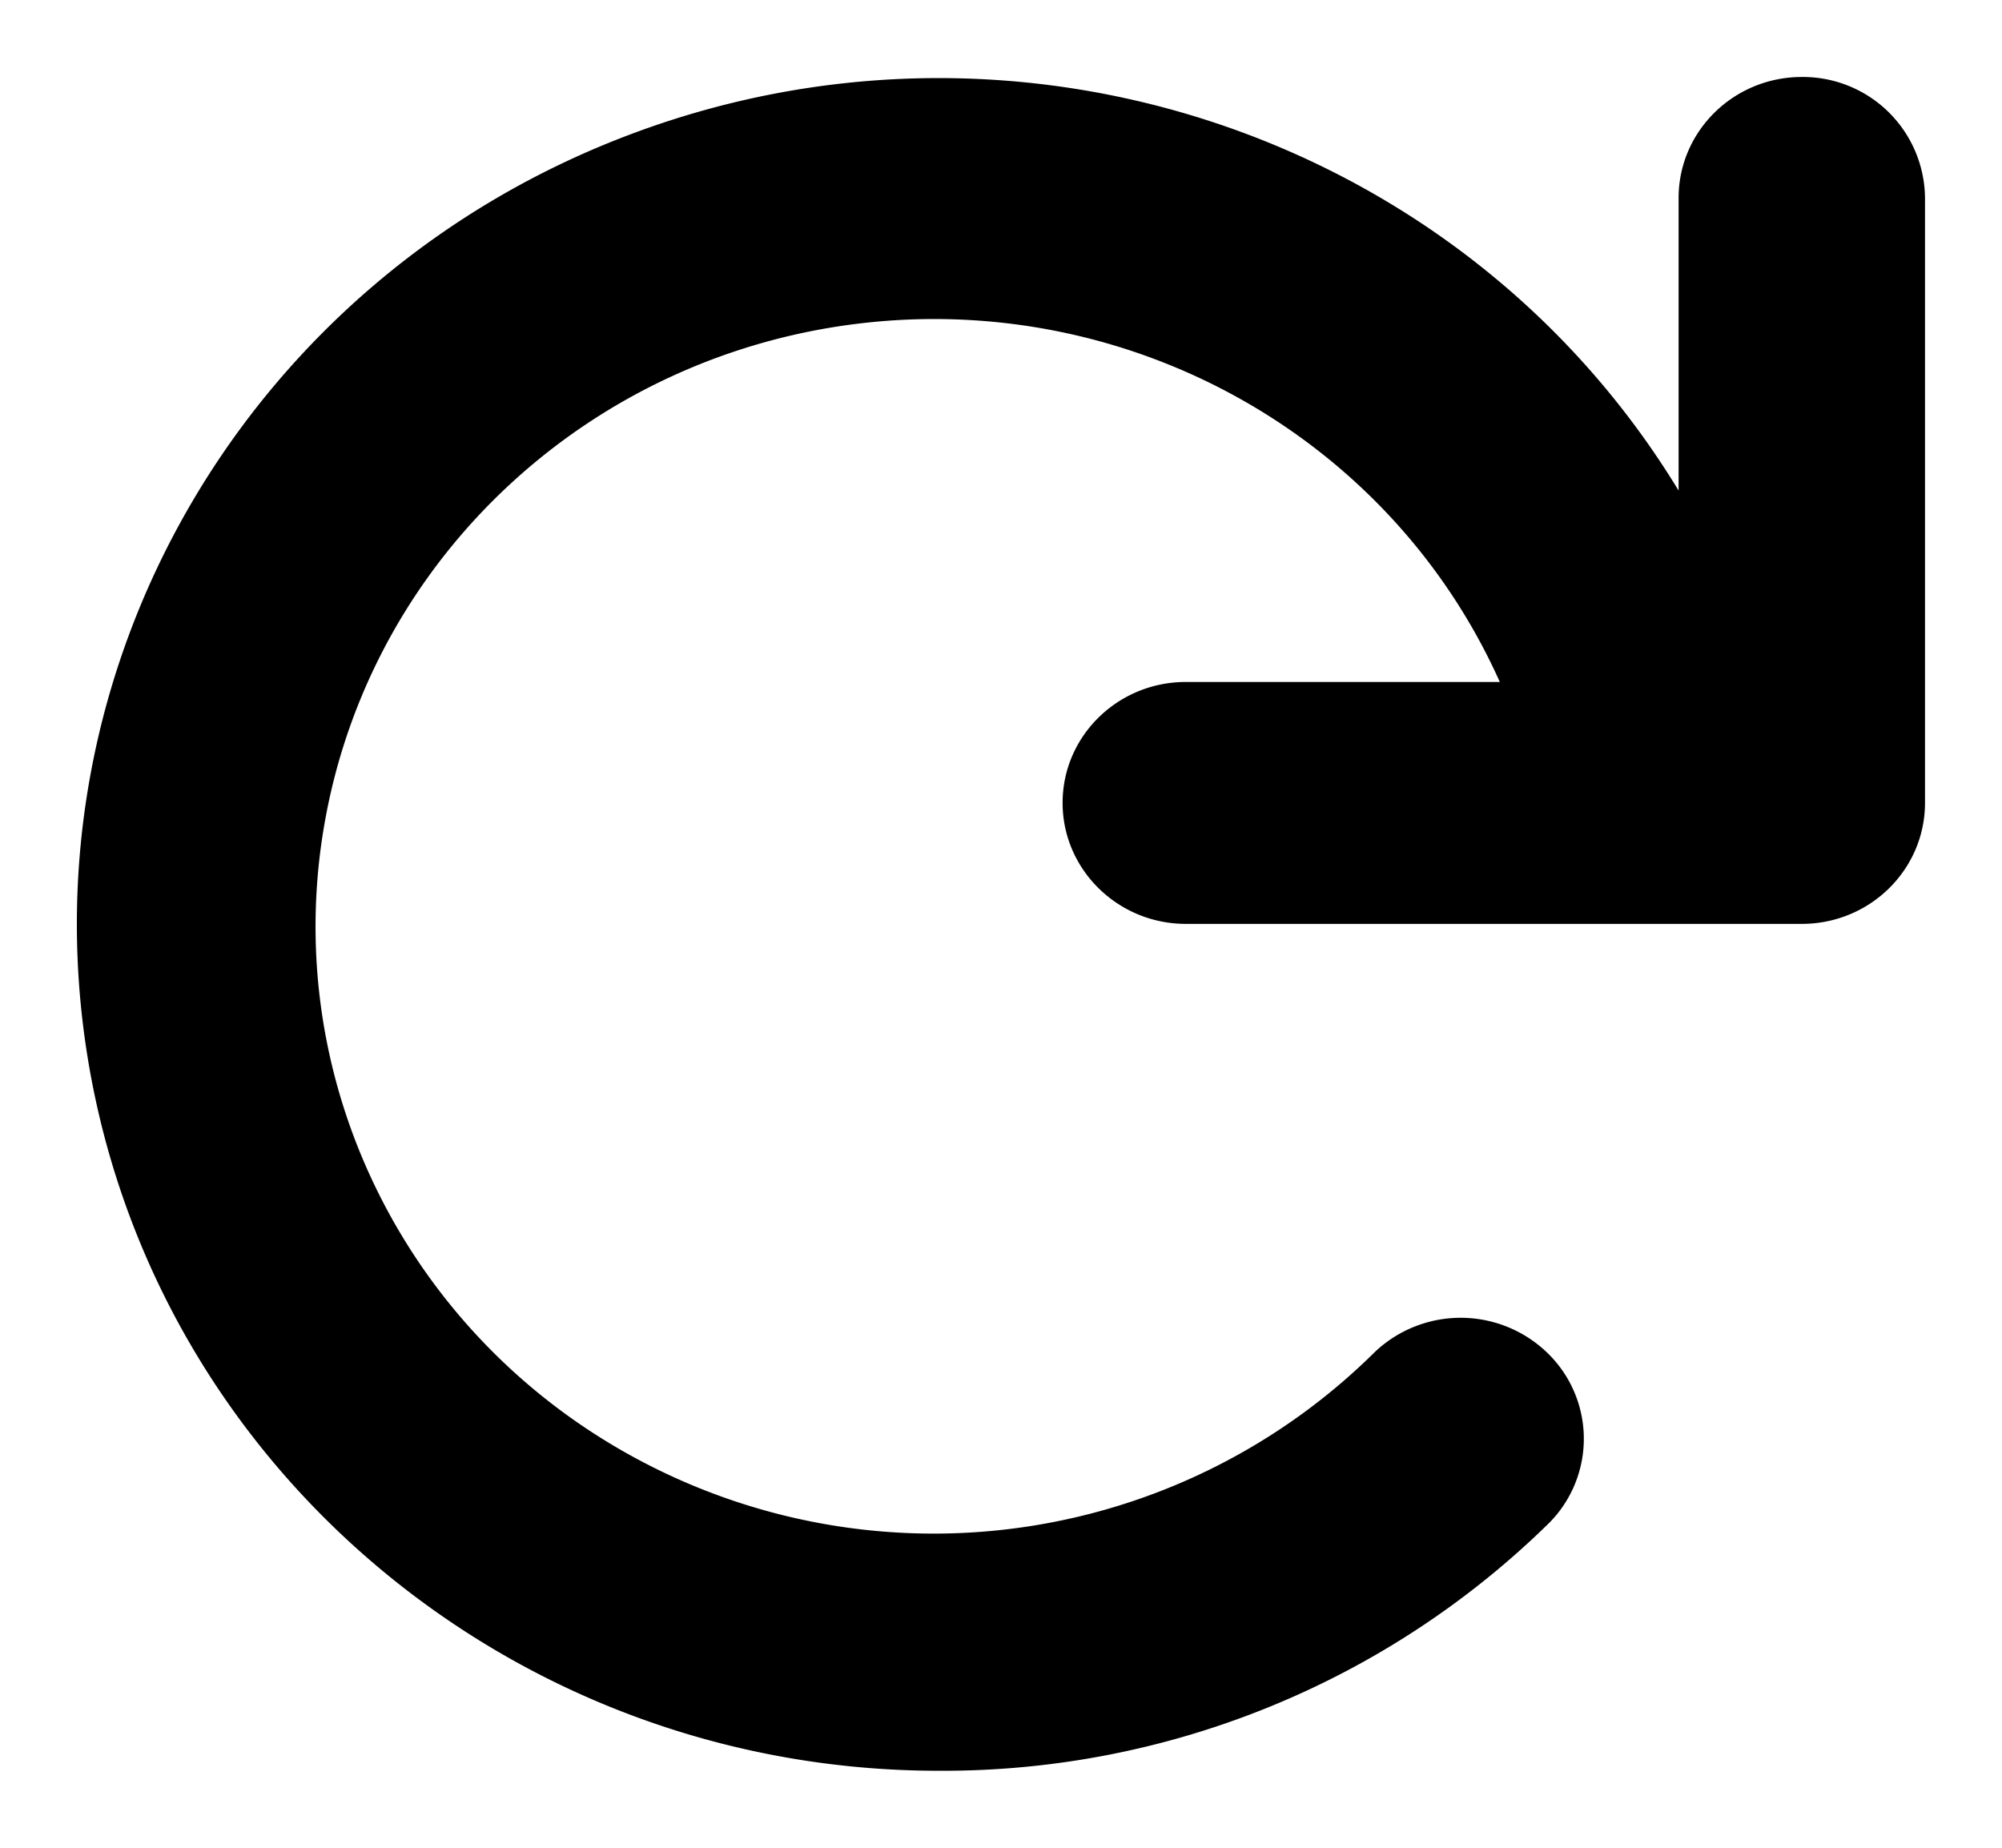 <svg height="12" width="13" xmlns="http://www.w3.org/2000/svg"><path d="M11.7.5c-.442 0-.8.352-.8.786v1.9C9.513.904 6.662-.076 4.13.859 1.595 1.793.106 4.373.59 6.988c.485 2.614 2.805 4.514 5.51 4.512a5.615 5.615 0 003.96-1.61.776.776 0 00-.01-1.102.81.81 0 00-1.12-.01 4.069 4.069 0 01-4.715.738c-1.566-.798-2.418-2.506-2.1-4.21.317-1.704 1.73-3.005 3.482-3.207 1.752-.202 3.432.744 4.142 2.33H7.7c-.441 0-.8.351-.8.785S7.26 6 7.7 6h4c.442 0 .8-.352.8-.786V1.286A.793.793 0 0011.7.5z"/></svg>
